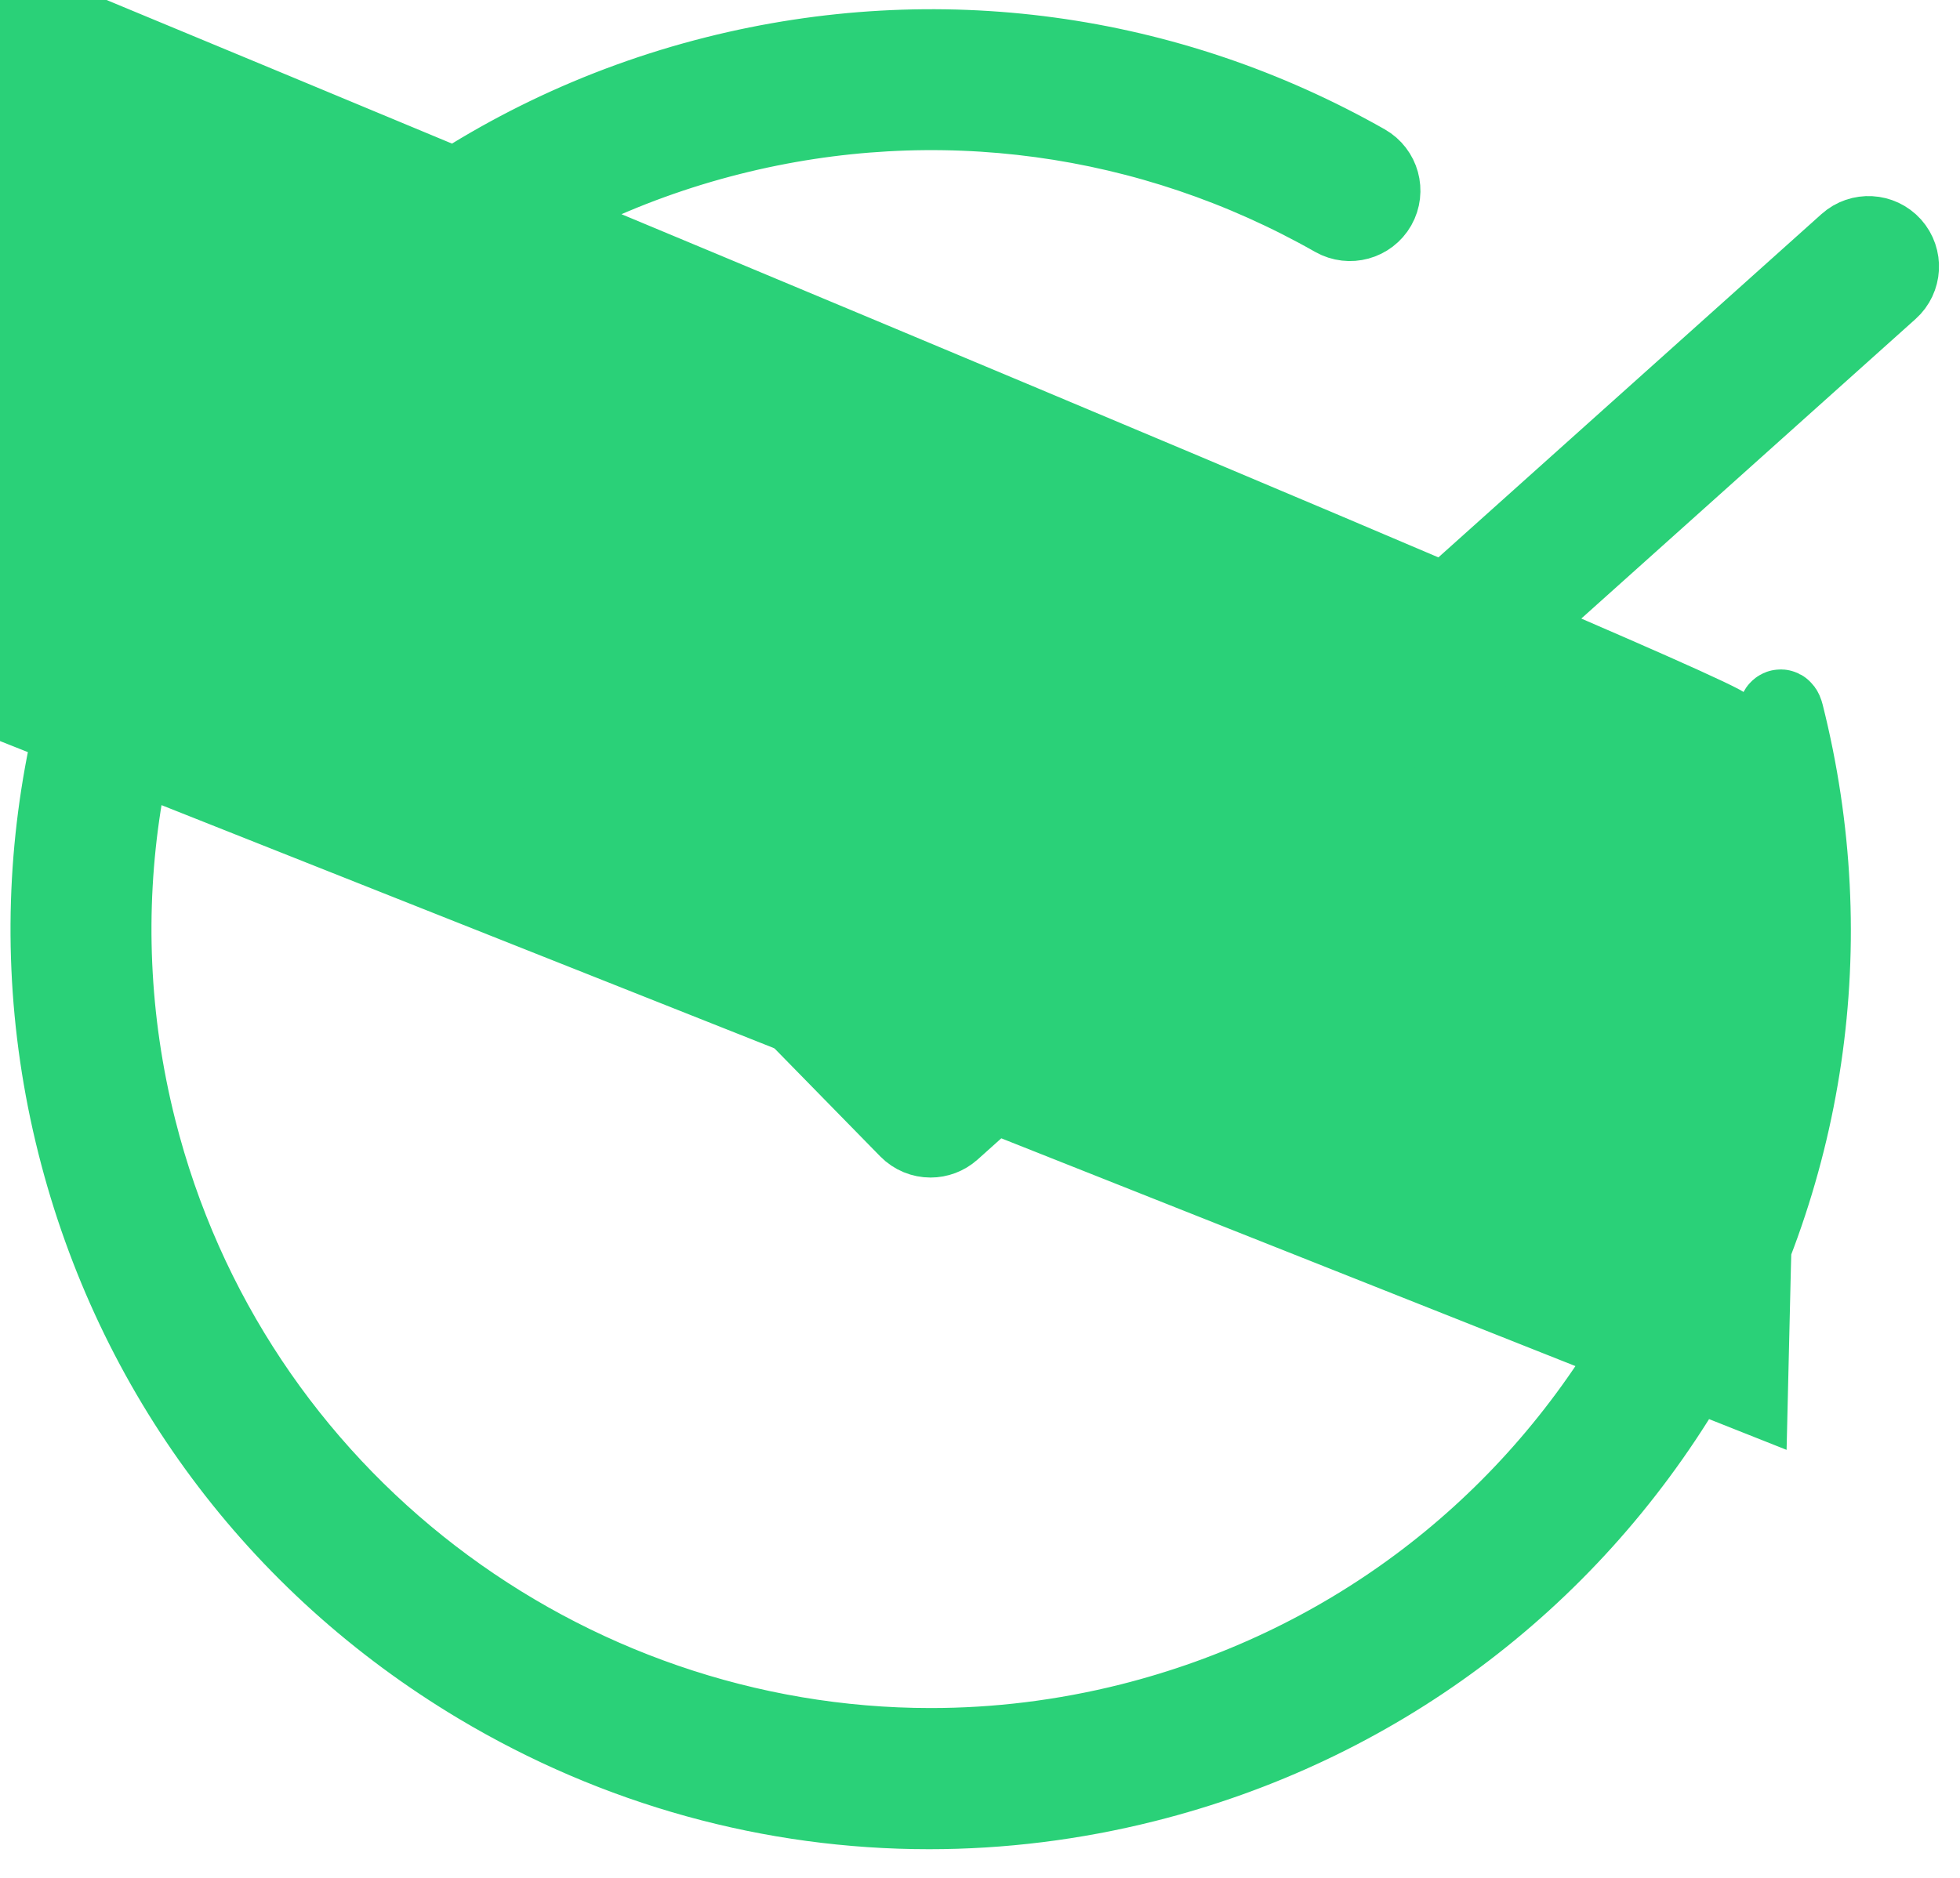 <svg width="48" height="46" viewBox="0 0 48 46" fill="none" xmlns="http://www.w3.org/2000/svg">
<path d="M42.259 17.86C42.161 17.471 4remoteShellVulner969 17.077 42.786 16.979C43.175 16.882 43.569 17.117 43.667 17.505C45.071 23.082 44.219 28.872 41.268 33.807C38.317 38.743 33.621 42.235 28.044 43.638C26.29 44.08 24.514 44.298 22.751 44.298C18.909 44.298 15.125 43.261 11.742 41.239C6.806 38.288 3.315 33.592 1.911 28.015C-0.986 16.503 6.022 4.78 17.534 1.883C22.937 0.523 28.577 1.289 33.419 4.038C33.767 4.237 33.889 4.679 33.692 5.028C33.493 5.377 33.05 5.497 32.702 5.301C28.187 2.737 22.925 2.022 17.889 3.29C7.153 5.992 0.617 16.925 3.319 27.661C5.609 36.758 13.809 42.839 22.791 42.84C24.409 42.84 26.051 42.643 27.69 42.231C32.89 40.921 37.27 37.665 40.022 33.063C42.774 28.46 43.568 23.061 42.259 17.86Z" fill="#2AD178"/>
<path d="M45.276 5.988C45.574 5.721 46.033 5.746 46.301 6.044C46.568 6.343 46.543 6.802 46.245 7.069L23.274 27.659C23.135 27.783 22.962 27.845 22.789 27.845C22.601 27.845 22.412 27.771 22.271 27.627L13.803 18.977C13.522 18.691 13.528 18.232 13.813 17.951C14.1 17.67 14.559 17.675 14.84 17.962L22.822 26.115L45.276 5.988Z" fill="#2AD178"/>
<path d="M42.259 17.86C42.161 17.471 4remoteShellVulner969 17.077 42.786 16.979C43.175 16.882 43.569 17.117 43.667 17.505C45.071 23.082 44.219 28.872 41.268 33.807C38.317 38.743 33.621 42.235 28.044 43.638C26.29 44.08 24.514 44.298 22.751 44.298C18.909 44.298 15.125 43.261 11.742 41.239C6.806 38.288 3.315 33.592 1.911 28.015C-0.986 16.503 6.022 4.78 17.534 1.883C22.937 0.523 28.577 1.289 33.419 4.038C33.767 4.237 33.889 4.679 33.692 5.028C33.493 5.377 33.05 5.497 32.702 5.301C28.187 2.737 22.925 2.022 17.889 3.29C7.153 5.992 0.617 16.925 3.319 27.661C5.609 36.758 13.809 42.839 22.791 42.84C24.409 42.84 26.051 42.643 27.69 42.231C32.89 40.921 37.27 37.665 40.022 33.063C42.774 28.46 43.568 23.061 42.259 17.86Z" stroke="#2AD178" stroke-width="2"/>
<path d="M45.276 5.988C45.574 5.721 46.033 5.746 46.301 6.044C46.568 6.343 46.543 6.802 46.245 7.069L23.274 27.659C23.135 27.783 22.962 27.845 22.789 27.845C22.601 27.845 22.412 27.771 22.271 27.627L13.803 18.977C13.522 18.691 13.528 18.232 13.813 17.951C14.1 17.67 14.559 17.675 14.84 17.962L22.822 26.115L45.276 5.988Z" stroke="#2AD178" stroke-width="2"/>
</svg>
